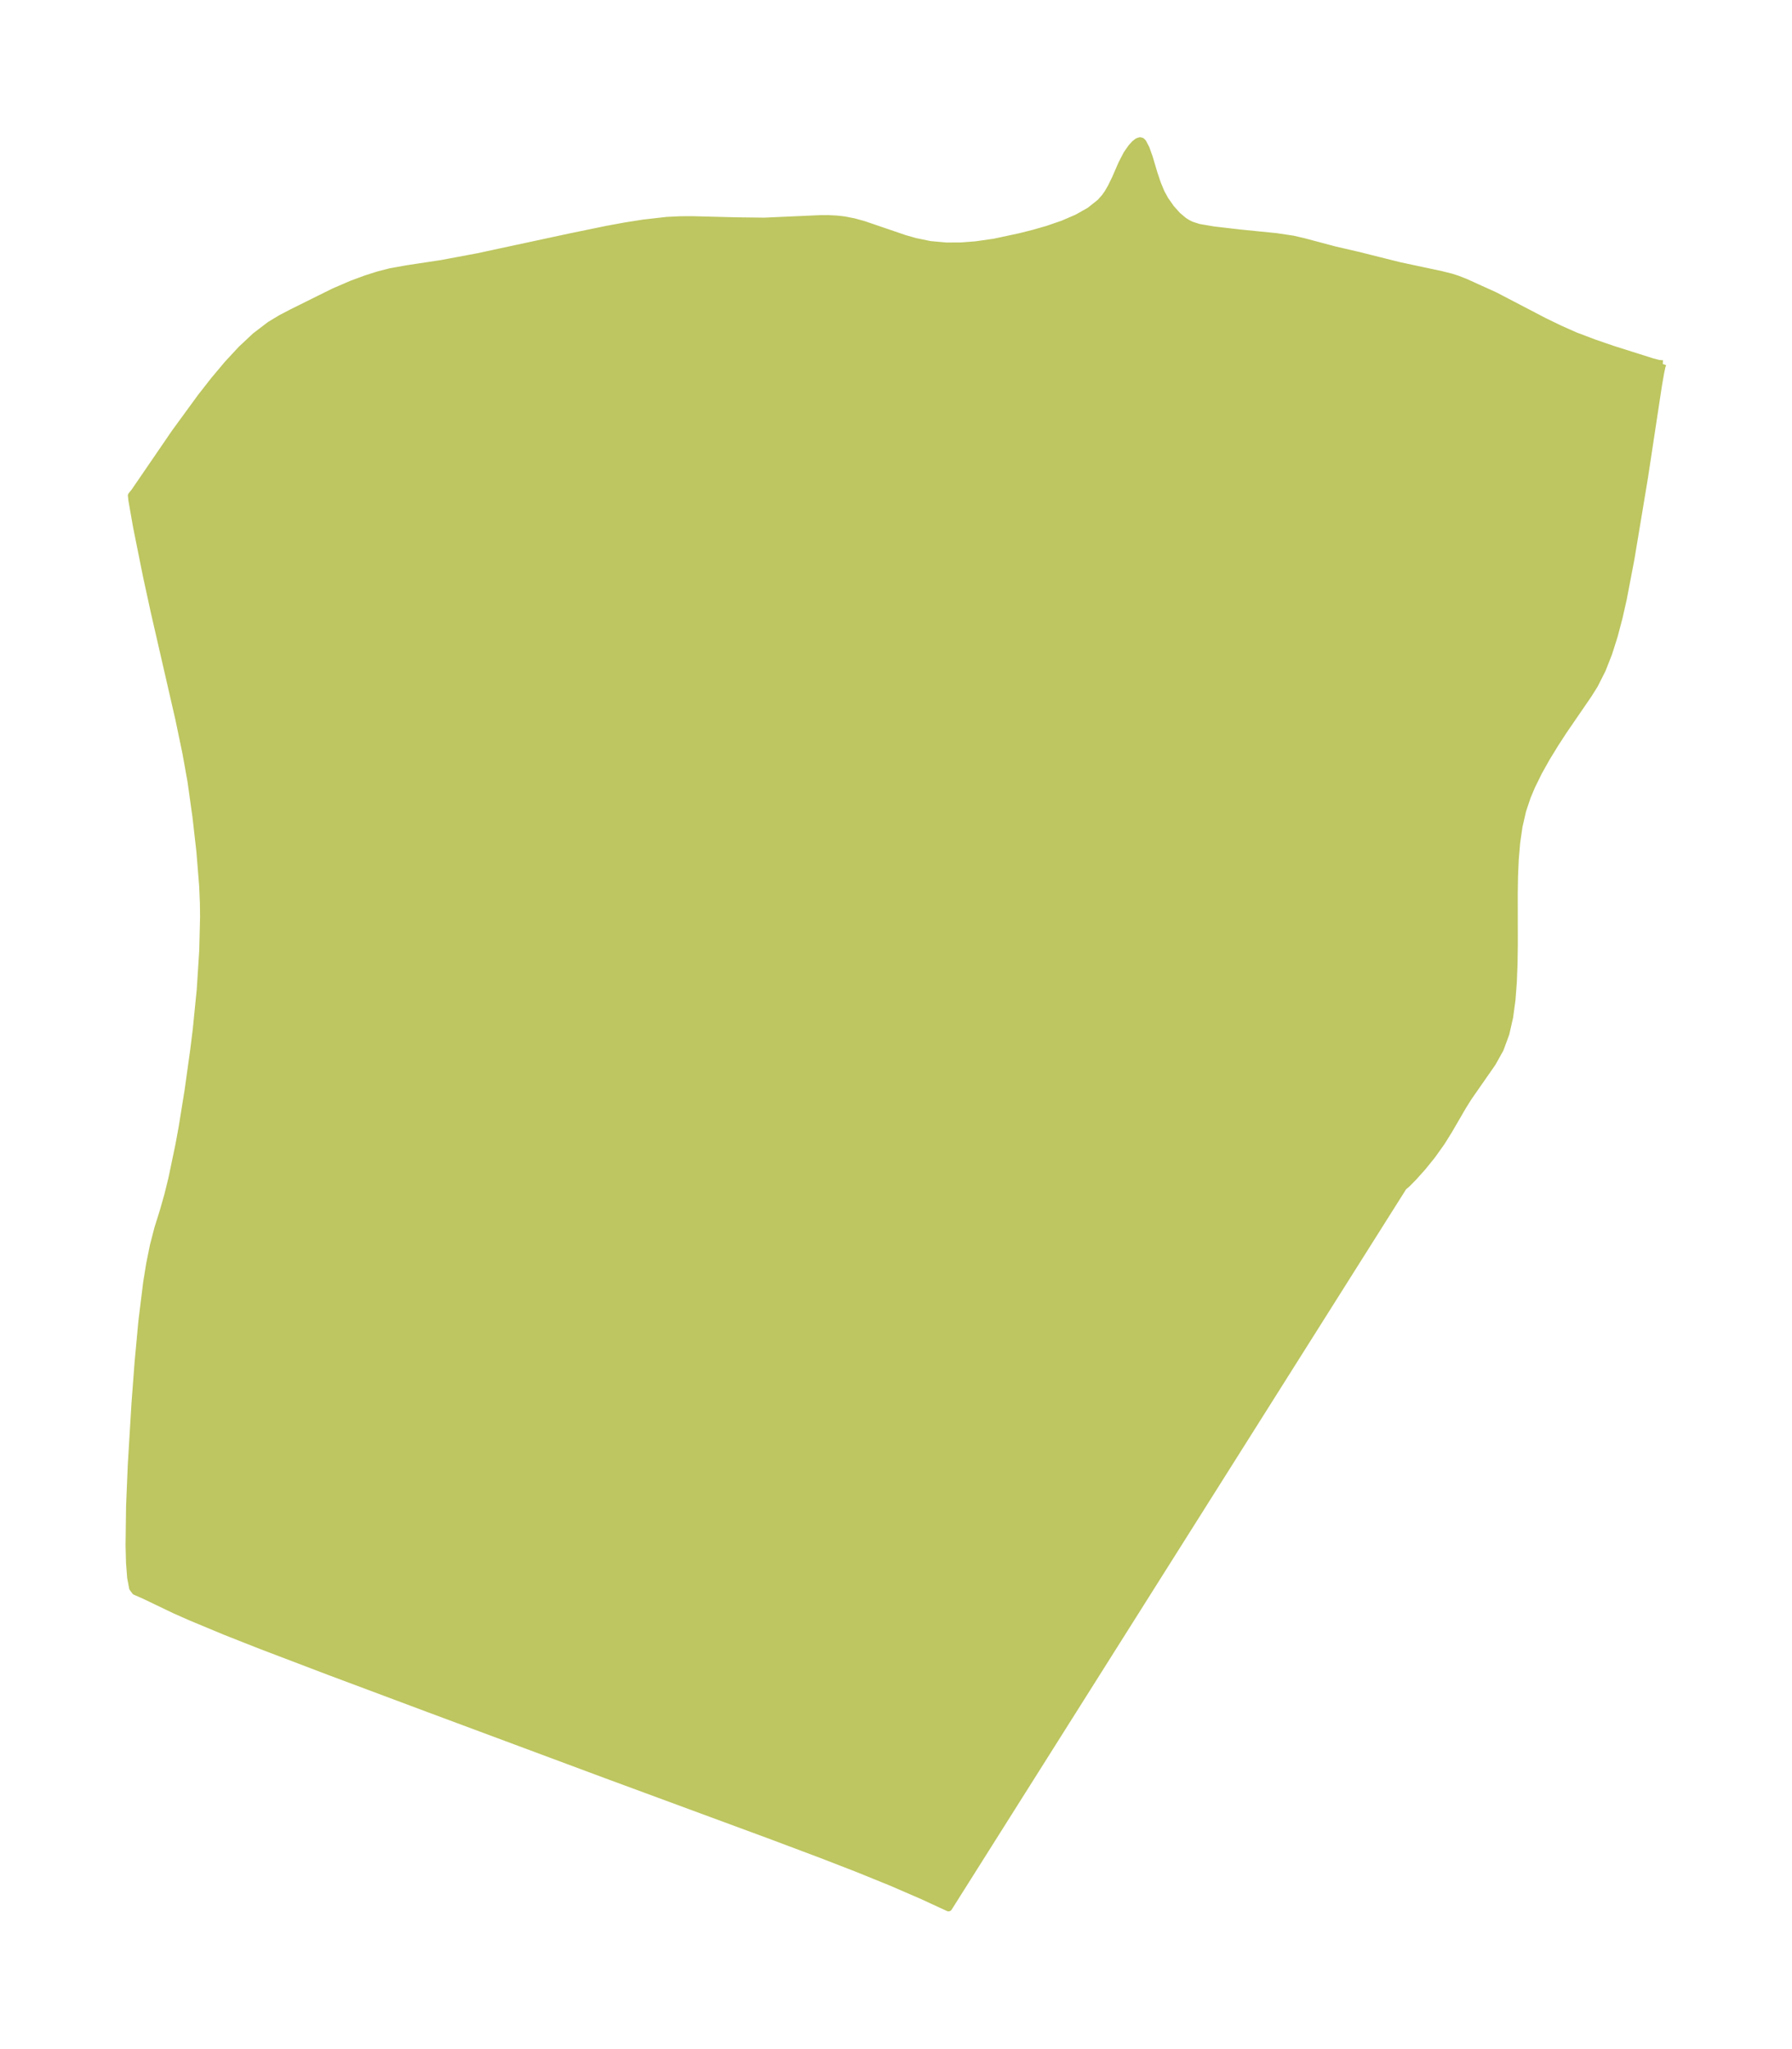 <?xml version="1.0" encoding="UTF-8"?>
<!DOCTYPE svg  PUBLIC '-//W3C//DTD SVG 1.1//EN'  'http://www.w3.org/Graphics/SVG/1.1/DTD/svg11.dtd'>
<svg width="245.5pt" height="280.51pt" version="1.1" viewBox="0 0 245.5 280.51" xmlns="http://www.w3.org/2000/svg" xmlns:xlink="http://www.w3.org/1999/xlink">
 <defs>
  <style type="text/css">*{stroke-linejoin: round; stroke-linecap: butt}</style>
 </defs>
 <g id="figure_1">
  <g id="patch_1">
   <path d="m0 280.51h245.5v-280.51h-245.5v280.51z" fill="none"/>
  </g>
  <g id="axes_1">
   <g id="PatchCollection_1">
    <defs>
     <path id="m2b0c875739" d="m227.79-230.68-0.12 0.323-0.187 0.891-0.302 1.74-1.921 12.649-1.844 11.081-1.054 5.506-0.579 2.548-0.651 2.468-0.751 2.373-0.886 2.257-1.067 2.111-0.837 1.331-3.357 4.891-1.206 1.853-1.158 1.891-1.083 1.931-0.973 1.978-0.596 1.42-0.635 1.893-0.5 2.179-0.323 2.236-0.193 2.278-0.1 2.309-0.038 2.331 0.01 7.043-0.04 2.682-0.097 2.457-0.185 2.417-0.319 2.353-0.512 2.257-0.78 2.119-1.062 1.903-3.305 4.747-0.722 1.155-1.935 3.329-1.019 1.634-1.285 1.8-1.312 1.621-1.215 1.355-0.947 0.958-0.447 0.368-62.31 98.716-3.491-1.611-4.26-1.845-4.781-1.941-4.839-1.874-7.096-2.665-22.348-8.242-24.275-9.032-13.588-5.079-9.478-3.606-4.854-1.914-4.763-1.98-2.234-0.99-4.123-1.978-1.282-0.563-0.349-0.473-0.264-1.405-0.157-2.018-0.064-2.405 0.072-5.403 0.235-5.667 0.508-8.408 0.423-5.602 0.517-5.586 0.661-5.349 0.417-2.563 0.501-2.469 0.61-2.354 0.724-2.308 0.625-2.192 0.564-2.278 0.99-4.737 0.442-2.43 0.797-4.936 0.79-5.673 0.336-2.731 0.54-5.407 0.343-5.351 0.112-4.578-0.023-1.898-0.099-2.359-0.382-4.731-0.54-4.757-0.689-4.913-0.691-3.829-0.961-4.611-3.345-14.573-1.073-4.921-1.38-6.859-0.641-3.654-0.064-0.615 0.417-0.514 5.532-8.081 3.552-4.867 1.825-2.331 1.849-2.2 1.88-2.026 1.925-1.802 1.992-1.52 1.489-0.899 1.512-0.79 5.733-2.844 2.474-1.067 1.961-0.723 1.669-0.532 1.707-0.436 2.22-0.397 4.715-0.714 4.988-0.932 12.69-2.727 5.046-1.038 2.495-0.457 2.466-0.389 3.195-0.364 1.915-0.09 1.71-0.004 5.795 0.15 3.941 0.047 7.652-0.342 1.1-0.003 1.146 0.056 1.035 0.115 1.348 0.265 1.346 0.373 5.593 1.909 1.456 0.414 2.031 0.419 2.207 0.198 2.003-0.008 2.025-0.152 2.571-0.367 3.551-0.762 1.836-0.464 1.928-0.552 2.092-0.721 1.938-0.836 1.724-0.972 1.435-1.137 0.651-0.732 0.406-0.58 0.451-0.778 0.602-1.238 0.864-1.983 0.683-1.321 0.625-0.895 0.466-0.512 0.386-0.3 0.318-0.104 0.192 0.05 0.182 0.17 0.428 0.814 0.453 1.267 0.625 2.106 0.495 1.476 0.501 1.204 0.532 0.974 0.838 1.192 0.865 0.962 0.857 0.726 0.549 0.349 0.502 0.244 0.994 0.325 2.065 0.355 3.614 0.419 4.969 0.498 2.275 0.34 1.472 0.34 4.253 1.131 3.091 0.714 5.799 1.449 5.713 1.219 1.384 0.347 0.863 0.281 1.028 0.401 4.062 1.841 6.811 3.549 2.051 0.991 2.134 0.953 2.687 1.014 2.472 0.849 5.46 1.727 0.861 0.221 0.532 0.041" stroke="#bdc660"/>
    </defs>
    <g clip-path="url(#p97dc3e526e)">
     <use y="280.512" fill="#bdc660" stroke="#bdc660" xlink:href="#m2b0c875739"/>
    </g>
   </g>
  </g>
 </g>
 <defs>
  <clipPath id="p97dc3e526e">
   <rect x="7.2" y="7.2" width="231.1" height="266.11"/>
  </clipPath>
 </defs>
</svg>
